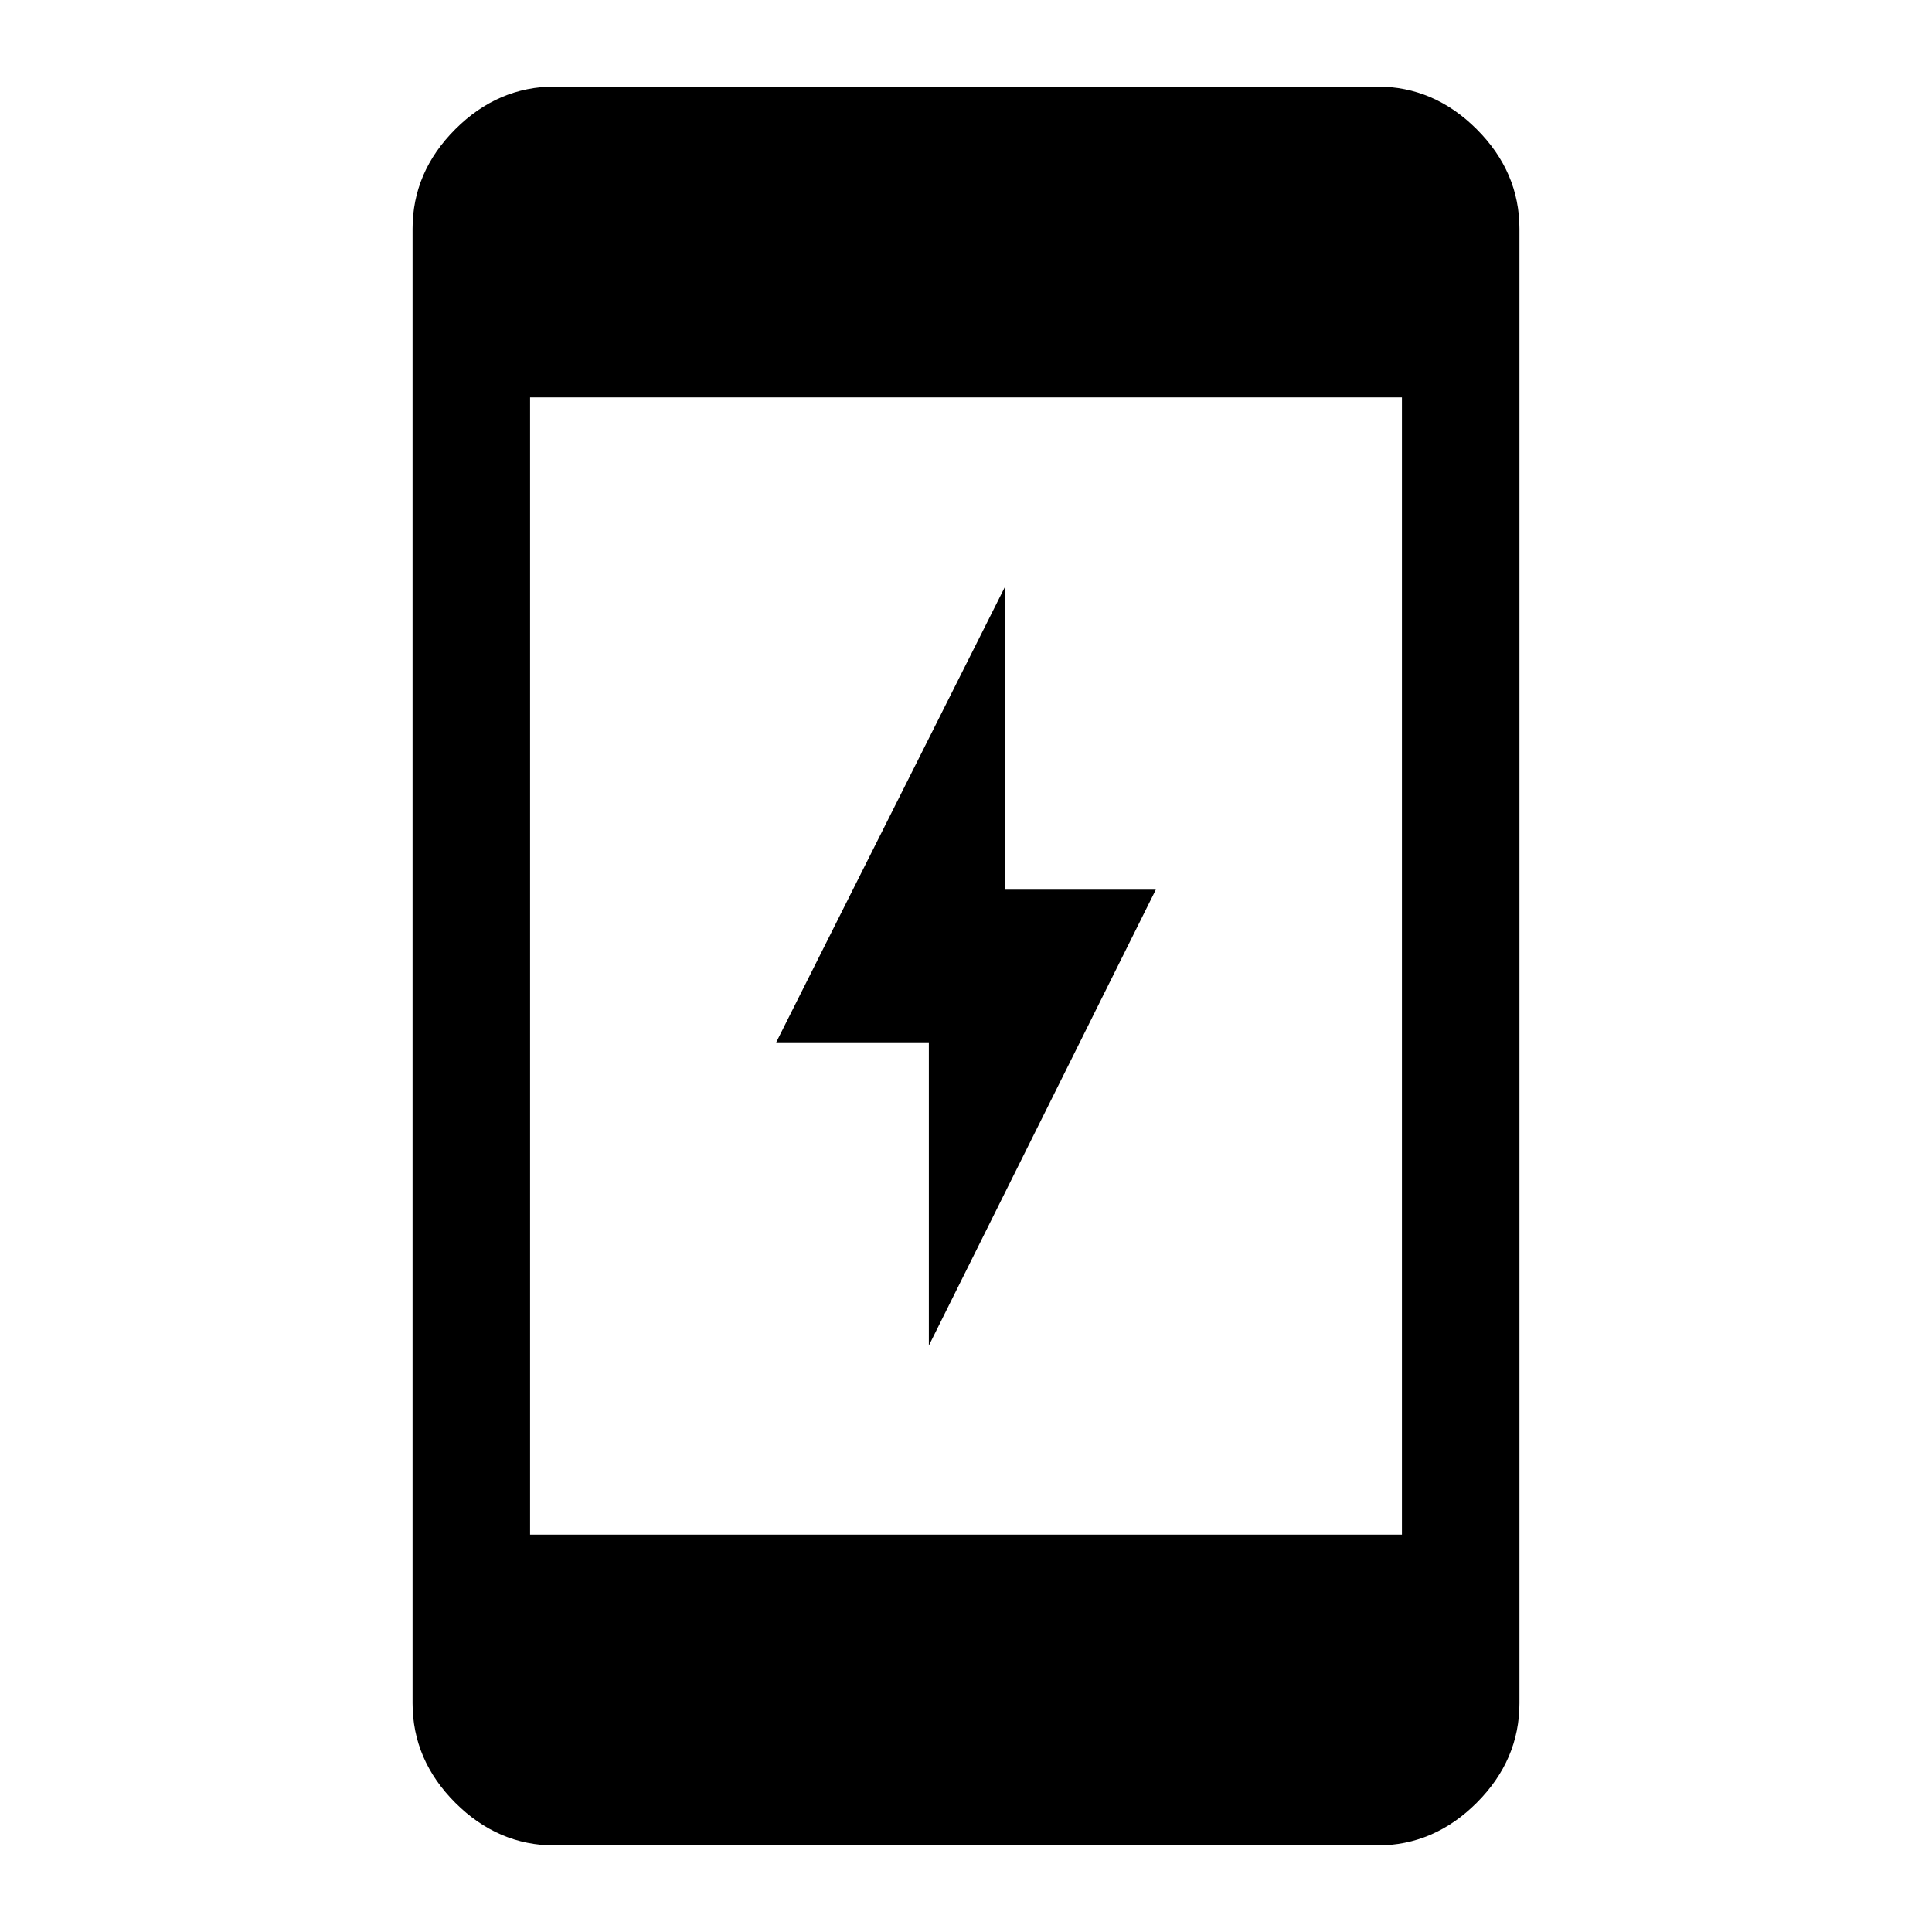 <svg xmlns="http://www.w3.org/2000/svg" height="48" viewBox="0 -960 960 960" width="48"><path d="M461.54-291.39v-150.69h-75.85l113.77-226.53v150.69h74.85L461.54-291.39ZM275.69-43q-28.25 0-49.47-21.22T205-113.69v-732.62q0-28.25 21.22-49.47T275.69-917h408.62q28.25 0 49.47 21.22T755-846.31v732.62q0 28.25-21.22 49.47T684.31-43H275.69Zm-12.3-154.46h433.22v-565.08H263.39v565.08Z"/></svg>